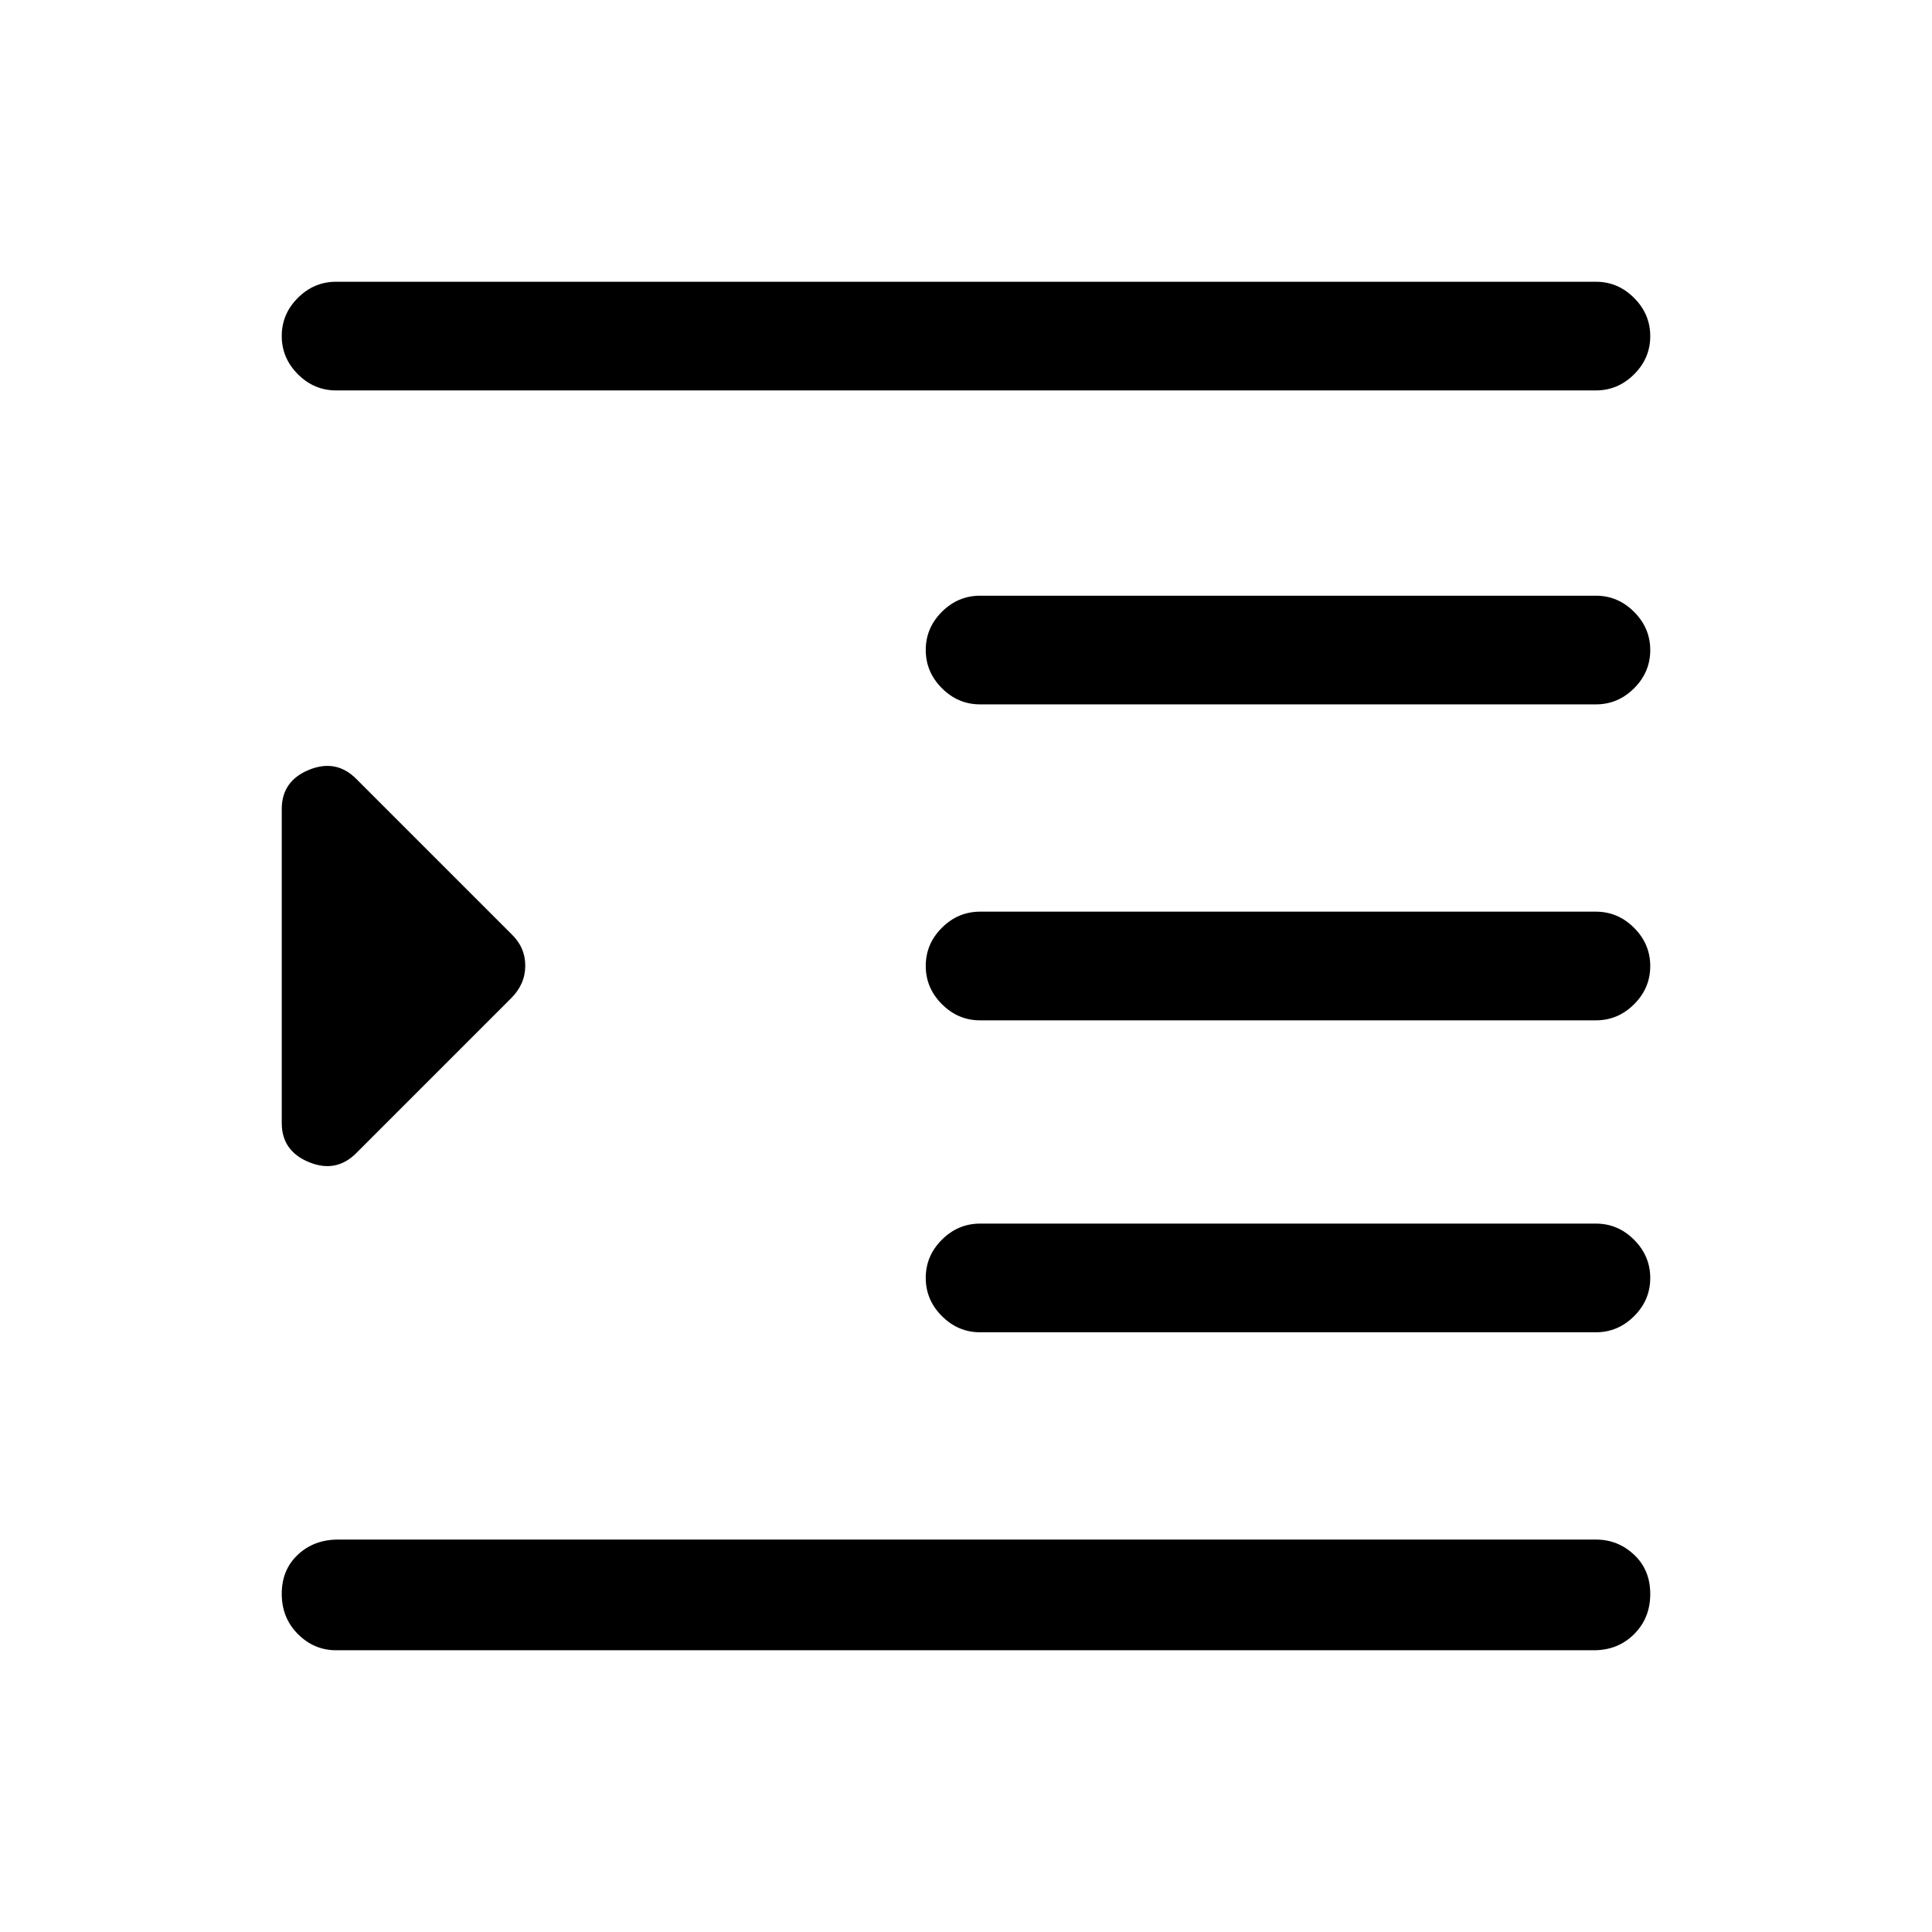 <svg xmlns="http://www.w3.org/2000/svg" height="24" viewBox="0 -960 960 960" width="24"><path d="M167-140q-10.95 0-18.98-8.04-8.02-8.03-8.02-20 0-11.96 8.02-19.46 8.03-7.5 19.98-7.5h625q10.95 0 18.97 7.54 8.03 7.53 8.03 19.5 0 11.96-8.03 19.96-8.02 8-19.97 8H167Zm320-158q-10.95 0-18.98-8.04-8.02-8.03-8.02-19 0-10.96 8.02-18.96 8.03-8 18.98-8h306q10.95 0 18.97 8.04 8.03 8.03 8.03 19 0 10.96-8.03 18.96-8.02 8-18.97 8H487Zm0-155q-10.95 0-18.98-8.04-8.02-8.03-8.02-19 0-10.96 8.02-18.96 8.03-8 18.98-8h306q10.95 0 18.97 8.04 8.03 8.03 8.03 19 0 10.96-8.03 18.96-8.02 8-18.97 8H487Zm0-157q-10.95 0-18.98-8.04-8.02-8.03-8.02-19 0-10.96 8.02-18.96 8.03-8 18.98-8h306q10.95 0 18.97 8.04 8.03 8.03 8.03 19 0 10.96-8.03 18.96-8.02 8-18.97 8H487ZM167-766q-10.95 0-18.98-8.04-8.02-8.03-8.02-19 0-10.96 8.02-18.96 8.03-8 18.98-8h626q10.95 0 18.97 8.04 8.03 8.03 8.03 19 0 10.96-8.03 18.96-8.02 8-18.97 8H167Zm10 379q-10 10-23.5 4.46T140-402v-156q0-13.92 13.5-19.46Q167-583 177-573l77 77q7 6.64 7 15.82T254-464l-77 77Z"/></svg>